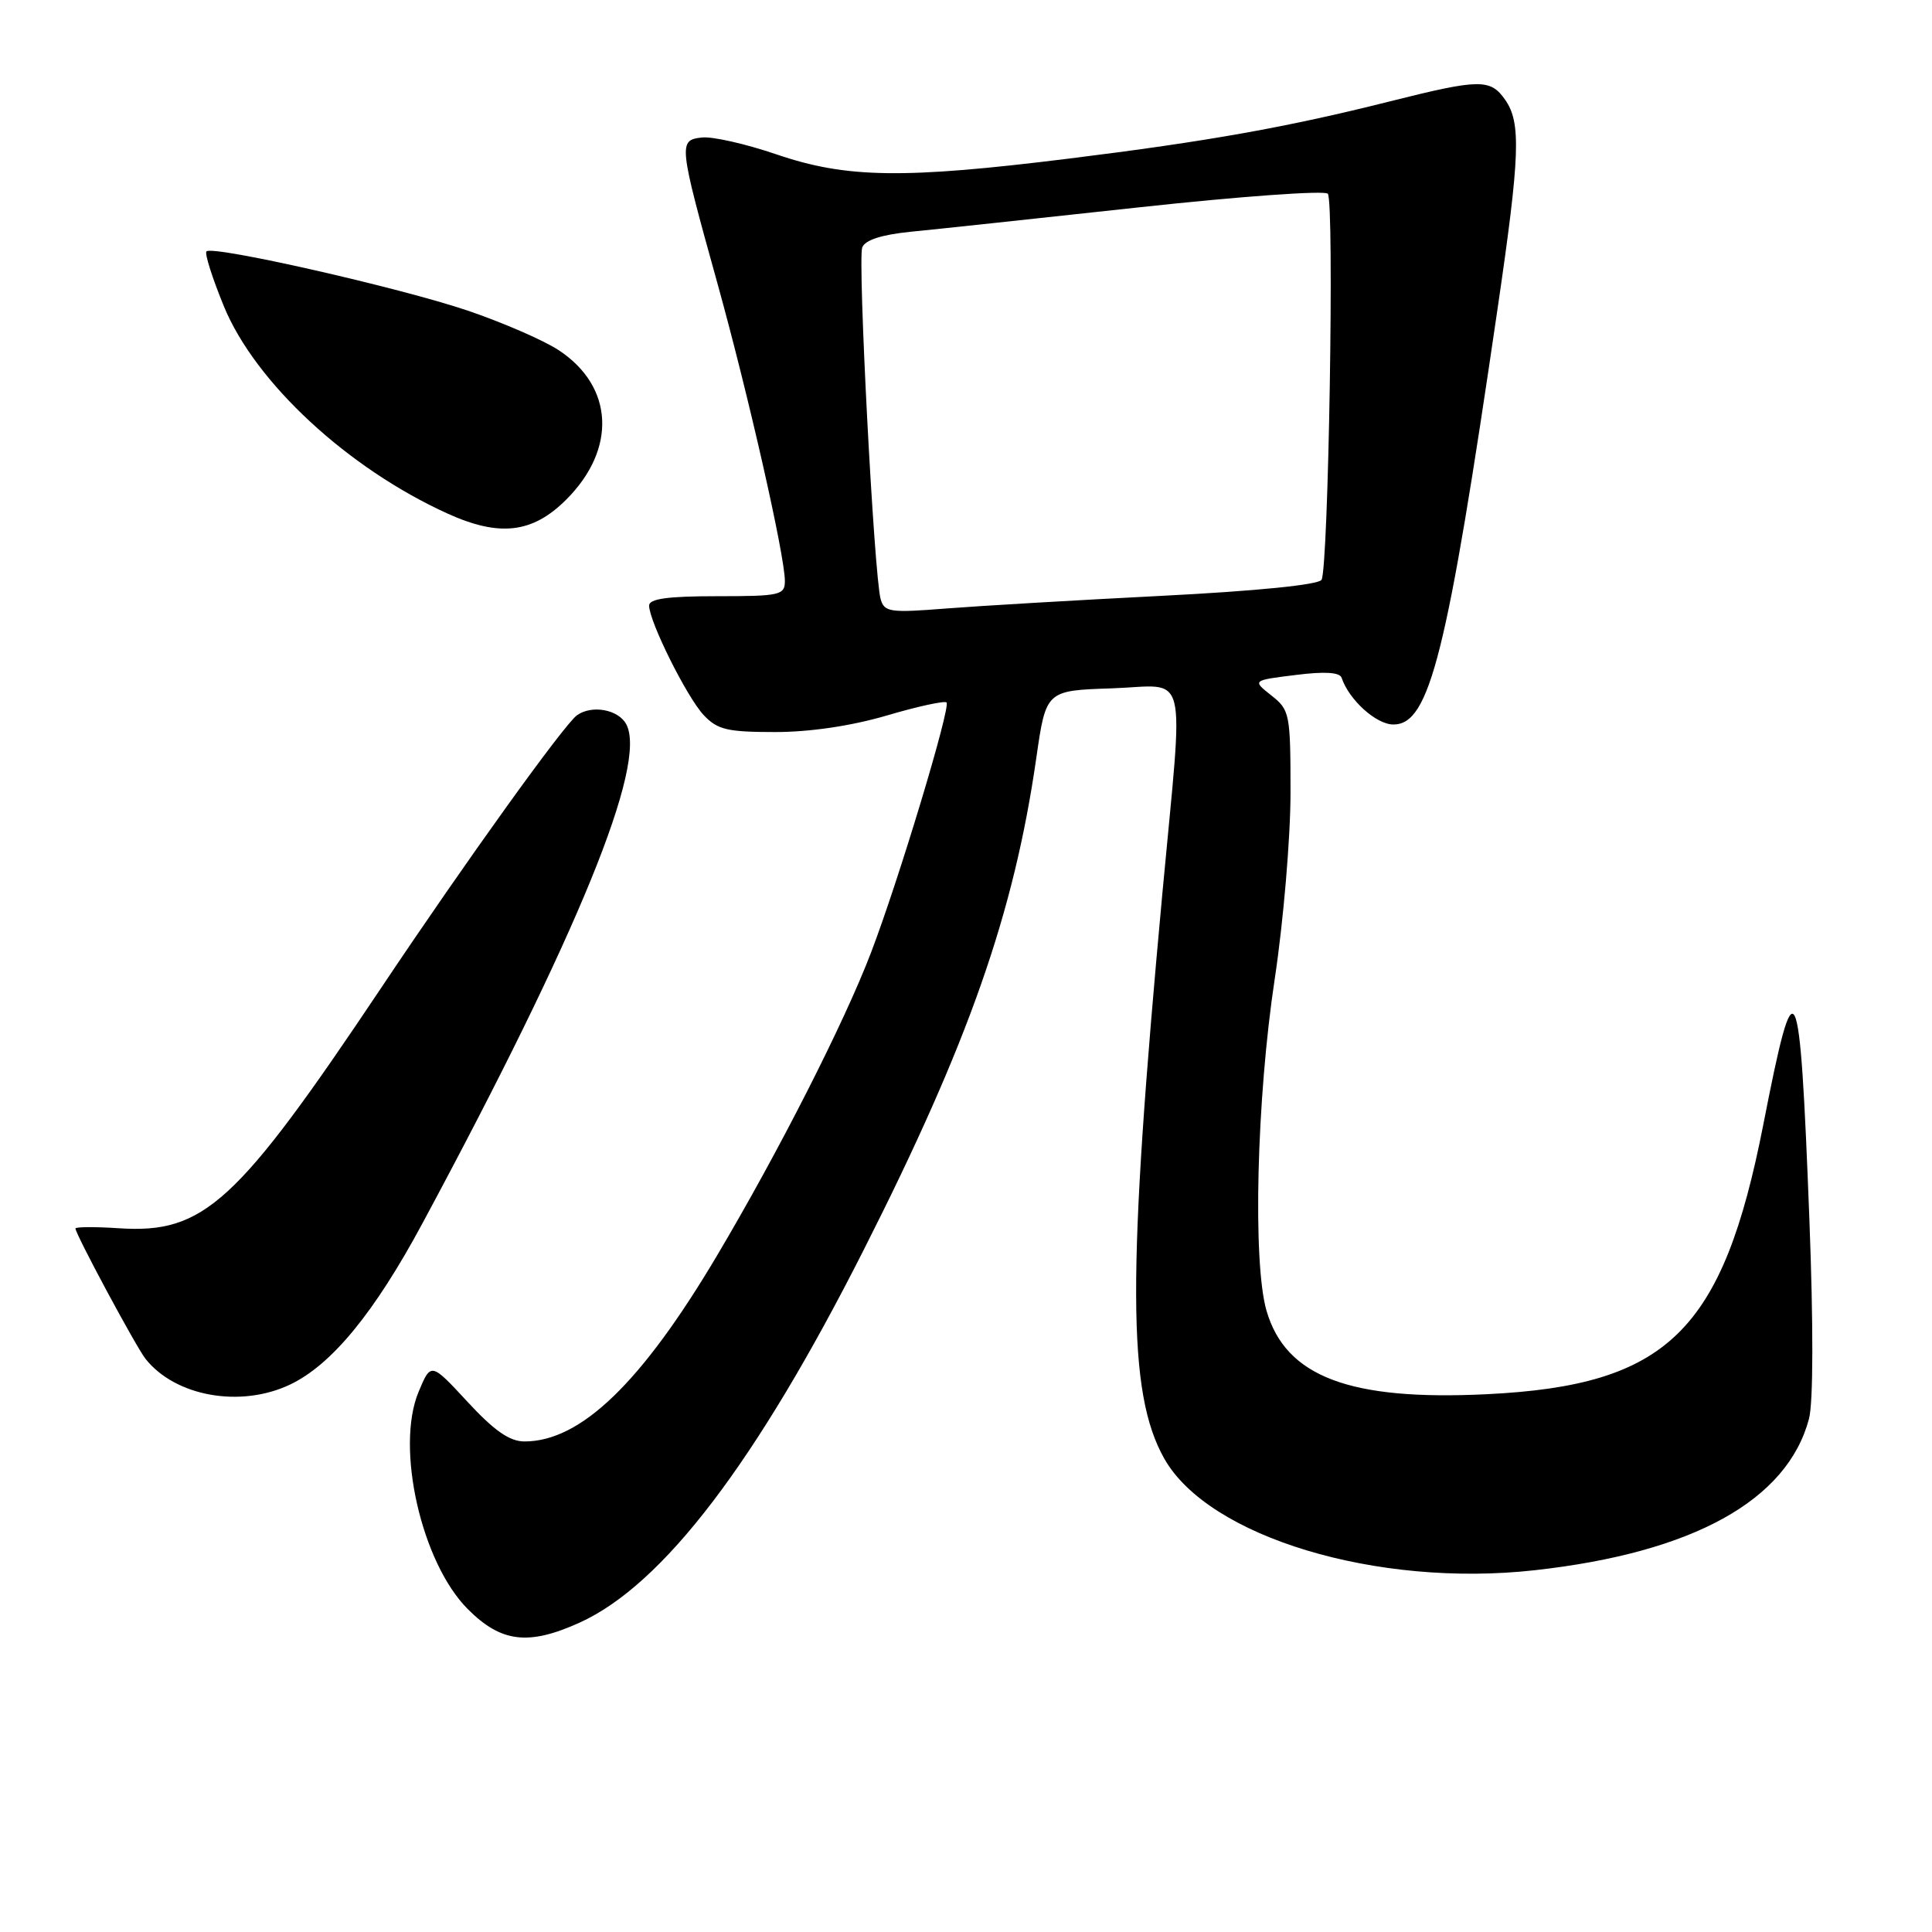 <?xml version="1.0" encoding="UTF-8" standalone="no"?>
<!DOCTYPE svg PUBLIC "-//W3C//DTD SVG 1.1//EN" "http://www.w3.org/Graphics/SVG/1.1/DTD/svg11.dtd" >
<svg xmlns="http://www.w3.org/2000/svg" xmlns:xlink="http://www.w3.org/1999/xlink" version="1.1" viewBox="0 0 256 256">
 <g >
 <path fill="currentColor"
d=" M 76.82 215.00 C 87.86 209.98 100.21 193.77 114.49 165.53 C 128.36 138.11 134.35 121.04 137.31 100.47 C 138.60 91.50 138.60 91.50 147.30 91.21 C 157.64 90.87 156.86 87.73 154.03 118.27 C 149.32 169.18 149.37 184.54 154.26 193.25 C 160.12 203.67 182.44 210.40 203.39 208.06 C 224.32 205.73 236.83 198.82 239.70 188.00 C 240.27 185.86 240.29 175.55 239.75 161.50 C 238.47 128.35 237.91 127.21 233.65 149.00 C 228.27 176.44 220.97 183.57 197.00 184.74 C 178.82 185.63 170.37 182.42 167.82 173.68 C 165.97 167.31 166.51 145.51 168.91 129.70 C 170.06 122.10 171.00 111.00 171.00 105.02 C 171.00 94.57 170.90 94.07 168.46 92.15 C 165.93 90.15 165.93 90.15 171.67 89.44 C 175.52 88.95 177.53 89.08 177.77 89.81 C 178.75 92.74 182.36 96.00 184.63 96.00 C 189.43 96.00 191.71 86.91 198.43 40.94 C 201.42 20.54 201.57 16.26 199.44 13.22 C 197.48 10.42 196.08 10.44 184.18 13.43 C 170.56 16.86 160.00 18.74 141.59 21.02 C 119.73 23.73 112.17 23.62 102.93 20.47 C 98.84 19.07 94.38 18.06 93.00 18.22 C 89.87 18.57 89.92 19.04 95.05 37.50 C 99.18 52.37 104.00 73.63 104.00 76.98 C 104.00 78.86 103.36 79.00 95.00 79.00 C 88.46 79.00 86.00 79.34 86.01 80.25 C 86.03 82.37 91.01 92.37 93.24 94.75 C 95.06 96.69 96.37 97.00 102.70 97.00 C 107.32 97.00 112.80 96.19 117.50 94.81 C 121.59 93.60 125.16 92.83 125.42 93.08 C 126.01 93.67 119.08 116.64 115.42 126.21 C 111.87 135.51 103.16 152.64 94.98 166.42 C 85.00 183.23 76.95 191.00 69.50 191.00 C 67.53 191.00 65.50 189.59 61.95 185.75 C 57.10 180.51 57.10 180.51 55.46 184.44 C 52.38 191.82 55.84 207.07 61.99 213.22 C 66.41 217.65 70.02 218.08 76.82 215.00 Z  M 38.42 183.47 C 43.94 180.85 49.62 173.94 56.03 162.00 C 76.63 123.70 85.80 101.23 82.98 95.96 C 81.93 94.01 78.44 93.37 76.46 94.77 C 74.77 95.97 61.80 114.01 50.54 130.85 C 31.35 159.54 27.03 163.49 15.75 162.75 C 12.59 162.54 10.00 162.56 10.00 162.78 C 10.00 163.53 18.03 178.47 19.28 180.05 C 23.23 185.04 31.86 186.58 38.42 183.47 Z  M 75.03 66.20 C 81.74 59.50 81.33 51.23 74.06 46.42 C 72.06 45.10 66.61 42.73 61.95 41.15 C 52.92 38.10 28.18 32.49 27.36 33.31 C 27.09 33.58 28.14 36.87 29.68 40.62 C 33.85 50.72 46.08 62.05 59.30 68.05 C 66.19 71.18 70.57 70.66 75.03 66.20 Z  M 116.69 79.39 C 115.82 76.30 113.63 34.42 114.25 32.79 C 114.63 31.80 116.81 31.10 120.66 30.71 C 123.87 30.40 137.46 28.94 150.87 27.48 C 164.27 26.02 175.55 25.21 175.94 25.67 C 176.83 26.70 176.03 75.33 175.11 76.83 C 174.69 77.49 166.52 78.31 153.97 78.95 C 142.71 79.52 129.84 80.28 125.36 80.63 C 117.93 81.22 117.18 81.11 116.69 79.39 Z "/>
</g>
</svg>